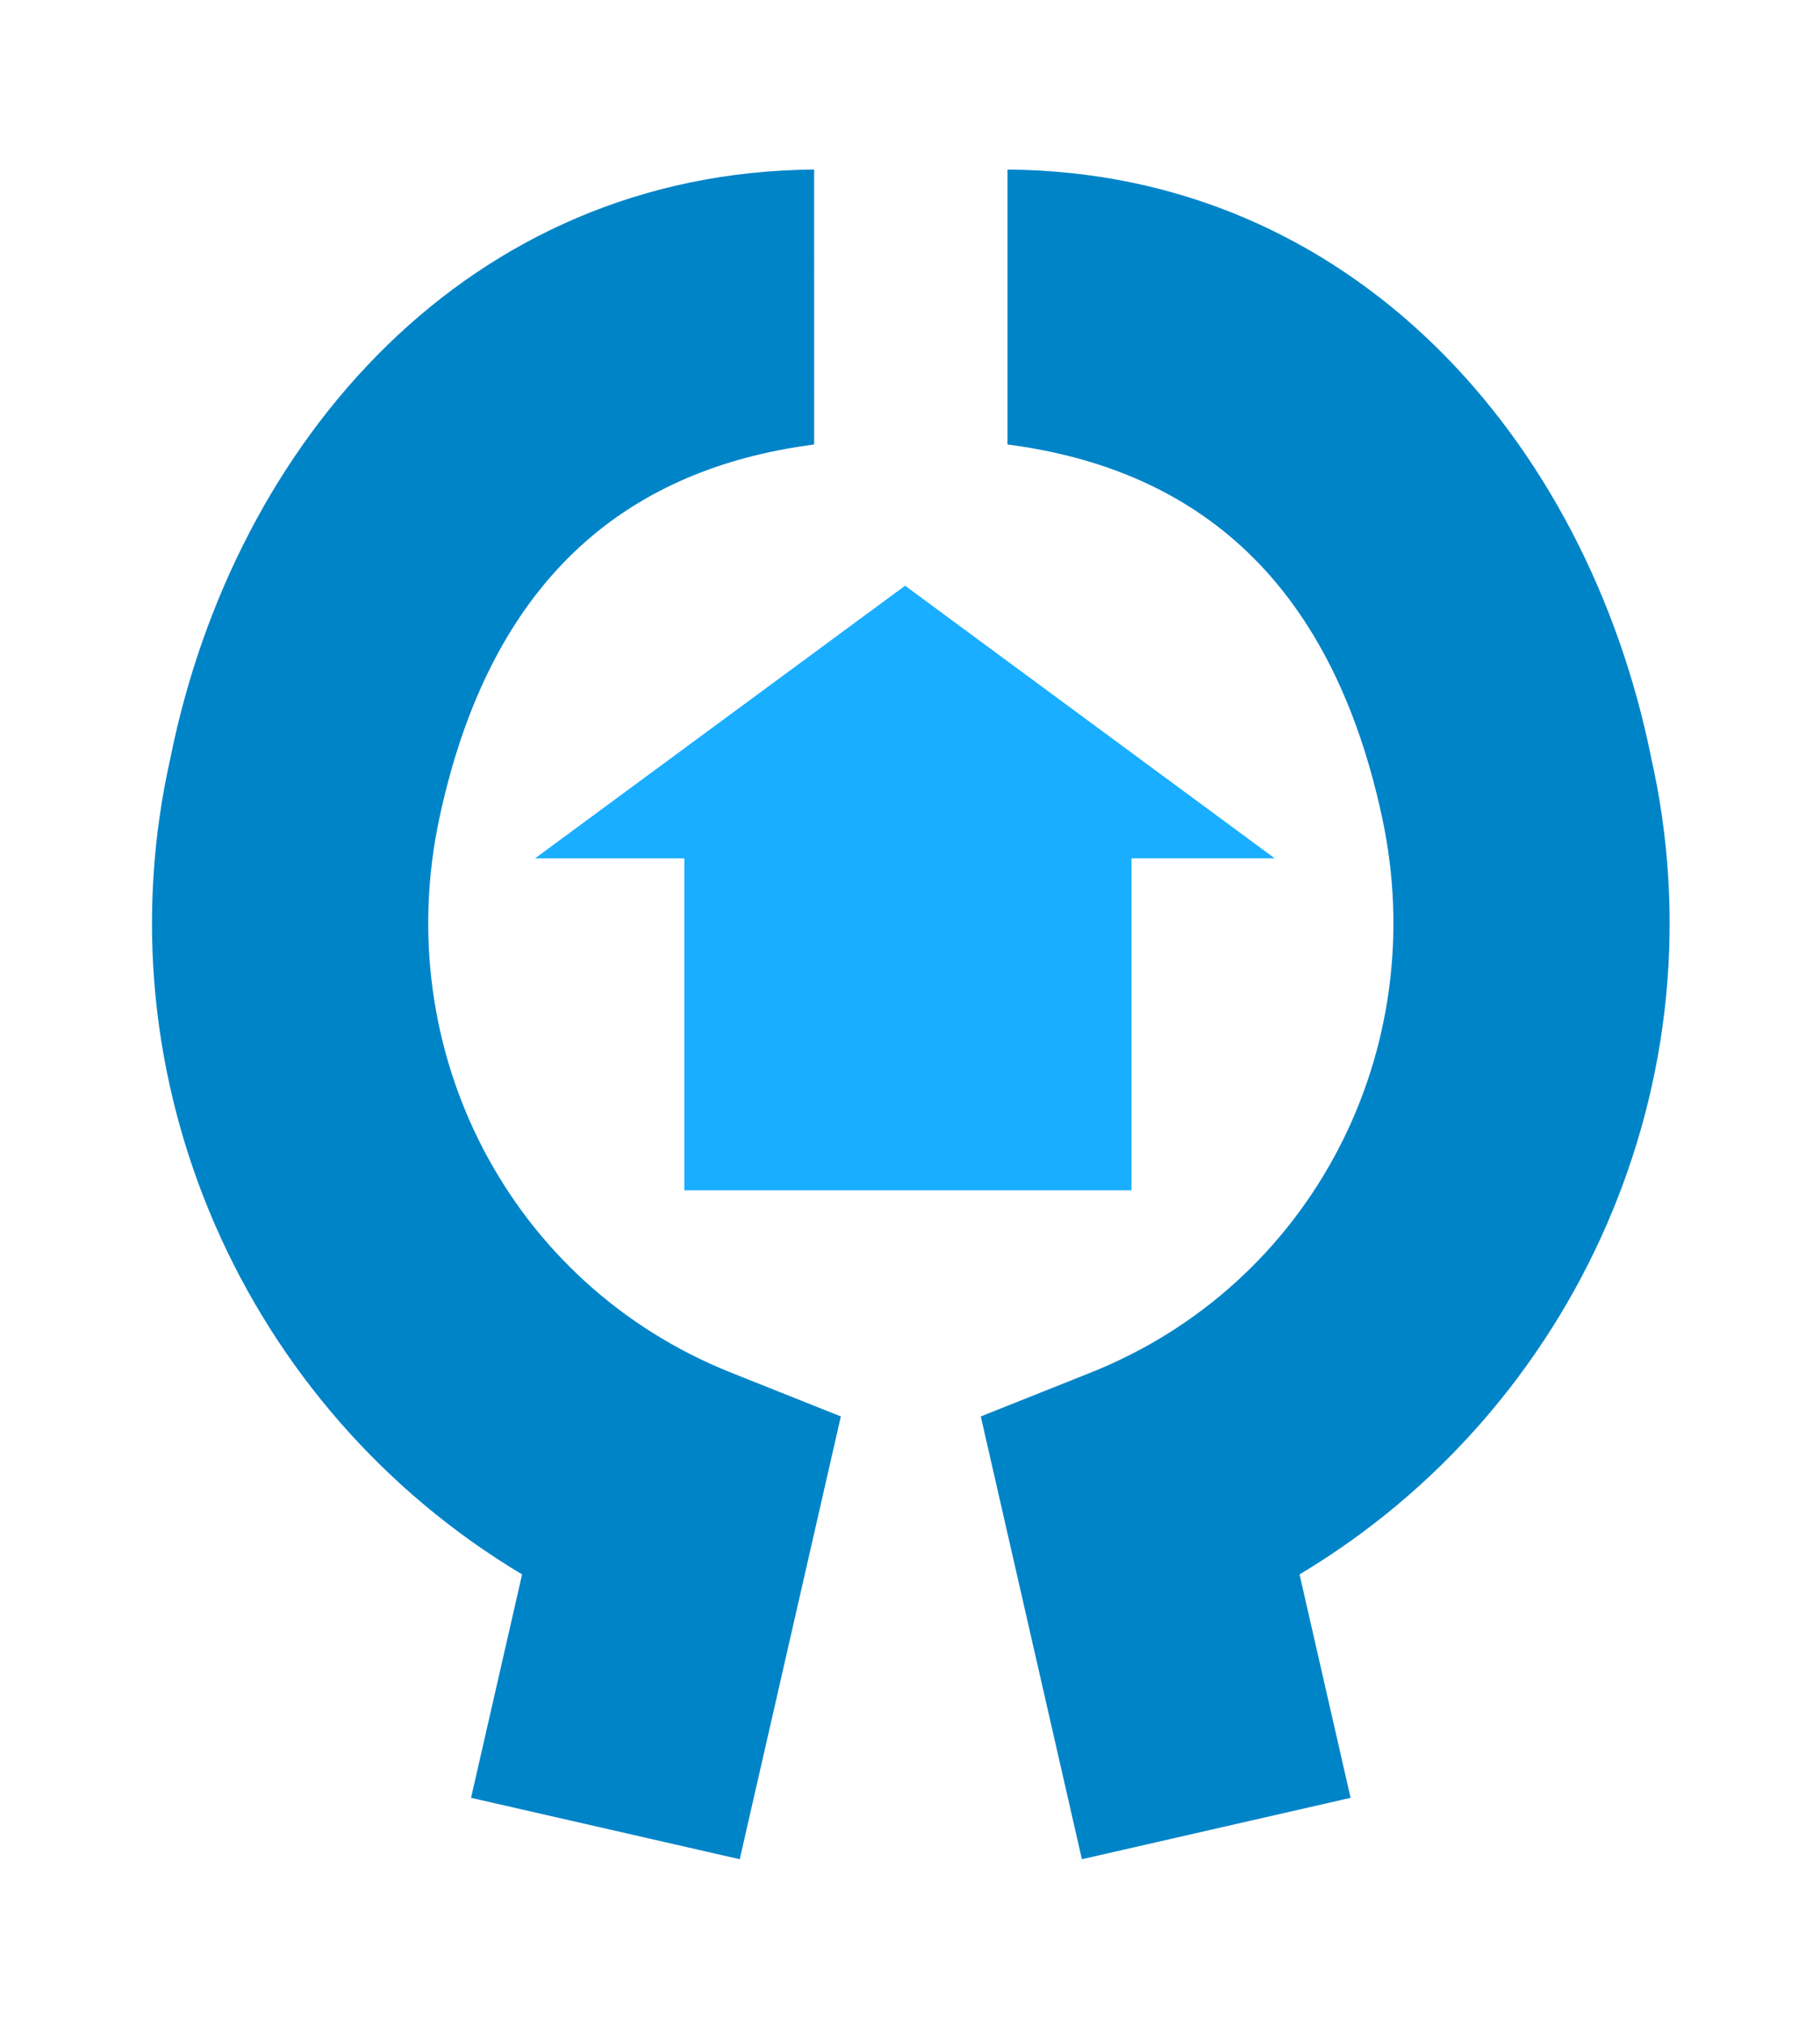 <?xml version="1.0" encoding="UTF-8" standalone="no"?>
<!-- Created with Inkscape (http://www.inkscape.org/) -->

<svg
   xmlns:dc="http://purl.org/dc/elements/1.1/"
   xmlns:cc="http://creativecommons.org/ns#"
   xmlns:rdf="http://www.w3.org/1999/02/22-rdf-syntax-ns#"
   xmlns:svg="http://www.w3.org/2000/svg"
   xmlns="http://www.w3.org/2000/svg"
   xmlns:sodipodi="http://sodipodi.sourceforge.net/DTD/sodipodi-0.dtd"
   xmlns:inkscape="http://www.inkscape.org/namespaces/inkscape"
   width="49.055mm"
   height="54.593mm"
   viewBox="0 0 49.055 54.593"
   version="1.1"
   id="svg4672"
   inkscape:version="0.92.4 (5da689c313, 2019-01-14)"
   sodipodi:docname="icon.svg">
  <defs
     id="defs4666" />
  <sodipodi:namedview
     id="base"
     pagecolor="#ffffff"
     bordercolor="#666666"
     borderopacity="1.0"
     inkscape:pageopacity="0.0"
     inkscape:pageshadow="2"
     inkscape:zoom="0.35"
     inkscape:cx="-83.012572"
     inkscape:cy="-368.26033"
     inkscape:document-units="mm"
     inkscape:current-layer="layer1"
     showgrid="false"
     fit-margin-top="0"
     fit-margin-left="0"
     fit-margin-right="0"
     fit-margin-bottom="0"
     inkscape:window-width="1918"
     inkscape:window-height="1054"
     inkscape:window-x="0"
     inkscape:window-y="24"
     inkscape:window-maximized="0" />
  <g
     inkscape:label="Layer 1"
     inkscape:groupmode="layer"
     id="layer1"
     transform="translate(7.896,3.195)">
    <g
       style="display:inline"
       transform="matrix(1.919,0,0,1.919,-168.53,-255.502)"
       id="g4091">
      <path
         style="color:#000000;font-style:normal;font-variant:normal;font-weight:normal;font-stretch:normal;font-size:medium;line-height:normal;font-family:sans-serif;font-variant-ligatures:normal;font-variant-position:normal;font-variant-caps:normal;font-variant-numeric:normal;font-variant-alternates:normal;font-feature-settings:normal;text-indent:0;text-align:start;text-decoration:none;text-decoration-line:none;text-decoration-style:solid;text-decoration-color:#000000;letter-spacing:normal;word-spacing:normal;text-transform:none;writing-mode:lr-tb;direction:ltr;text-orientation:mixed;dominant-baseline:auto;baseline-shift:baseline;text-anchor:start;white-space:normal;shape-padding:0;clip-rule:nonzero;display:inline;overflow:visible;visibility:visible;opacity:1;isolation:auto;mix-blend-mode:normal;color-interpolation:sRGB;color-interpolation-filters:linearRGB;solid-color:#000000;solid-opacity:1;vector-effect:none;fill:#0084c8;fill-opacity:1;fill-rule:nonzero;stroke:none;stroke-width:3.871;stroke-linecap:butt;stroke-linejoin:miter;stroke-miterlimit:4;stroke-dasharray:none;stroke-dashoffset:0;stroke-opacity:1;color-rendering:auto;image-rendering:auto;shape-rendering:auto;text-rendering:auto;enable-background:accumulate"
         d="m 95.142,133.858 2.1e-4,3.861 c -2.3,0.301 -4.472,1.559 -5.262,5.238 -0.704,3.275 0.985,6.555 4.097,7.795 l 1.54,0.614 -1.42,6.217 -3.774,-0.862 0.717,-3.137 c -3.895,-2.327 -5.968,-6.946 -4.934,-11.487 v -0.001 -0.003 c 0.903,-4.426 4.182,-8.199 9.037,-8.234 z"
         id="path4081"
         inkscape:connector-curvature="0"
         sodipodi:nodetypes="ccscccccccccc" />
      <g
         transform="translate(36.658,53.38)"
         id="g4087"
         style="fill:#19aeff">
        <path
           style="opacity:1;fill:#19aeff;fill-opacity:1;stroke:none;stroke-width:3;stroke-miterlimit:4;stroke-dasharray:none;stroke-opacity:1"
           d="m 56.661,89.599 h 6.281 v 5.212 H 56.661 Z"
           id="rect4083"
           inkscape:connector-curvature="0" />
        <path
           transform="matrix(0.71,-0.081,0.19,0.302,2.506,66.405)"
           style="opacity:1;fill:#19aeff;fill-opacity:1;stroke:none;stroke-width:3;stroke-miterlimit:4;stroke-dasharray:none;stroke-opacity:1"
           inkscape:transform-center-y="-0.6372284"
           d="M 62.432,95.37 48.778,91.711 58.774,81.715 Z"
           id="path4085"
           inkscape:connector-curvature="0" />
      </g>
      <path
         sodipodi:nodetypes="ccscccccccccc"
         inkscape:connector-curvature="0"
         id="path4089"
         d="m 97.858,133.858 -2.1e-4,3.861 c 2.3,0.301 4.472,1.559 5.262,5.238 0.704,3.275 -0.985,6.555 -4.097,7.795 l -1.54,0.614 1.42,6.217 3.774,-0.862 -0.717,-3.137 c 3.895,-2.327 5.968,-6.946 4.934,-11.487 v -0.001 -0.003 c -0.903,-4.426 -4.182,-8.199 -9.037,-8.234 z"
         style="color:#000000;font-style:normal;font-variant:normal;font-weight:normal;font-stretch:normal;font-size:medium;line-height:normal;font-family:sans-serif;font-variant-ligatures:normal;font-variant-position:normal;font-variant-caps:normal;font-variant-numeric:normal;font-variant-alternates:normal;font-feature-settings:normal;text-indent:0;text-align:start;text-decoration:none;text-decoration-line:none;text-decoration-style:solid;text-decoration-color:#000000;letter-spacing:normal;word-spacing:normal;text-transform:none;writing-mode:lr-tb;direction:ltr;text-orientation:mixed;dominant-baseline:auto;baseline-shift:baseline;text-anchor:start;white-space:normal;shape-padding:0;clip-rule:nonzero;display:inline;overflow:visible;visibility:visible;opacity:1;isolation:auto;mix-blend-mode:normal;color-interpolation:sRGB;color-interpolation-filters:linearRGB;solid-color:#000000;solid-opacity:1;vector-effect:none;fill:#0084c8;fill-opacity:1;fill-rule:nonzero;stroke:none;stroke-width:3.871;stroke-linecap:butt;stroke-linejoin:miter;stroke-miterlimit:4;stroke-dasharray:none;stroke-dashoffset:0;stroke-opacity:1;color-rendering:auto;image-rendering:auto;shape-rendering:auto;text-rendering:auto;enable-background:accumulate" />
    </g>
  </g>
</svg>
